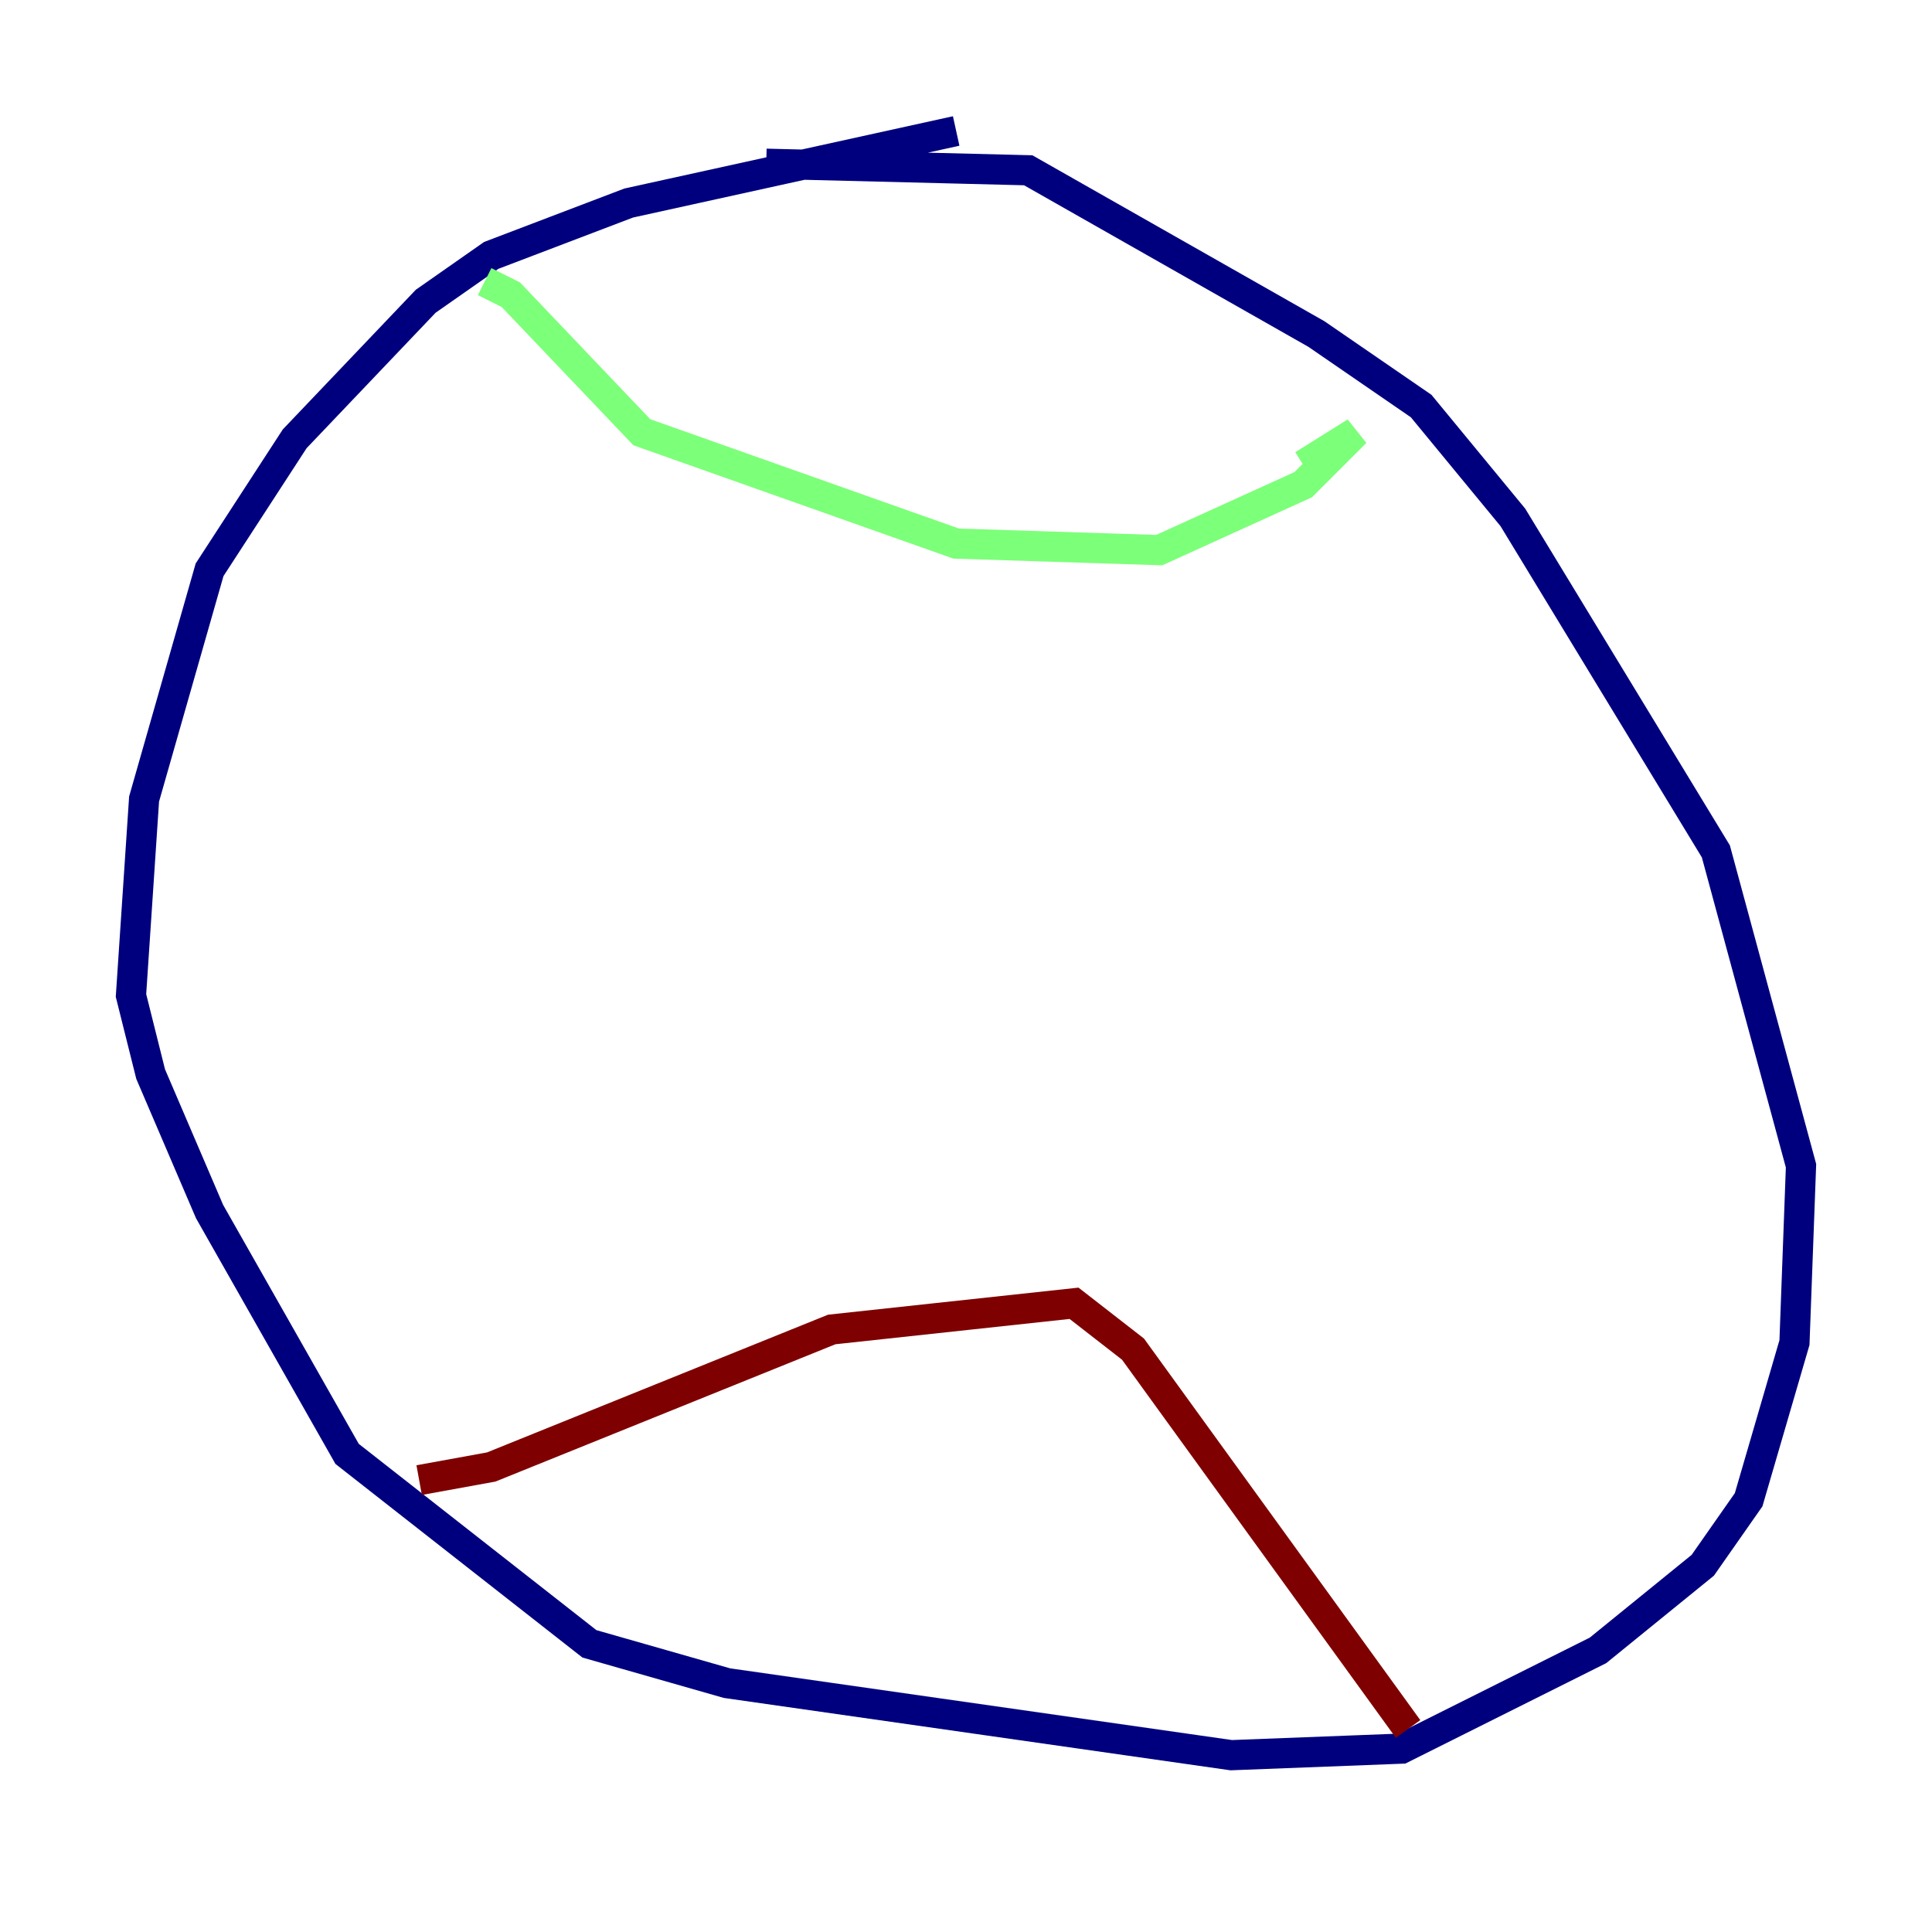 <?xml version="1.0" encoding="utf-8" ?>
<svg baseProfile="tiny" height="128" version="1.2" viewBox="0,0,128,128" width="128" xmlns="http://www.w3.org/2000/svg" xmlns:ev="http://www.w3.org/2001/xml-events" xmlns:xlink="http://www.w3.org/1999/xlink"><defs /><polyline fill="none" points="63.349,8.678 41.654,13.451 32.542,16.922 28.203,19.959 19.525,29.071 13.885,37.749 9.546,52.936 8.678,65.953 9.98,71.159 13.885,80.271 22.997,96.325 39.051,108.909 48.163,111.512 81.573,116.285 92.854,115.851 105.871,109.342 112.814,103.702 115.851,99.363 118.888,88.949 119.322,77.234 113.681,56.407 100.231,34.278 94.156,26.902 87.214,22.129 68.122,11.281 50.766,10.848" stroke="#00007f" stroke-width="2" /><polyline fill="none" points="32.108,18.658 33.844,19.525 42.522,28.637 63.349,36.014 76.8,36.447 86.346,32.108 89.817,28.637 86.346,30.807" stroke="#7cff79" stroke-width="2" /><polyline fill="none" points="27.77,98.061 32.542,97.193 55.105,88.081 71.159,86.346 75.064,89.383 93.288,114.549" stroke="#7f0000" stroke-width="2" /></svg>